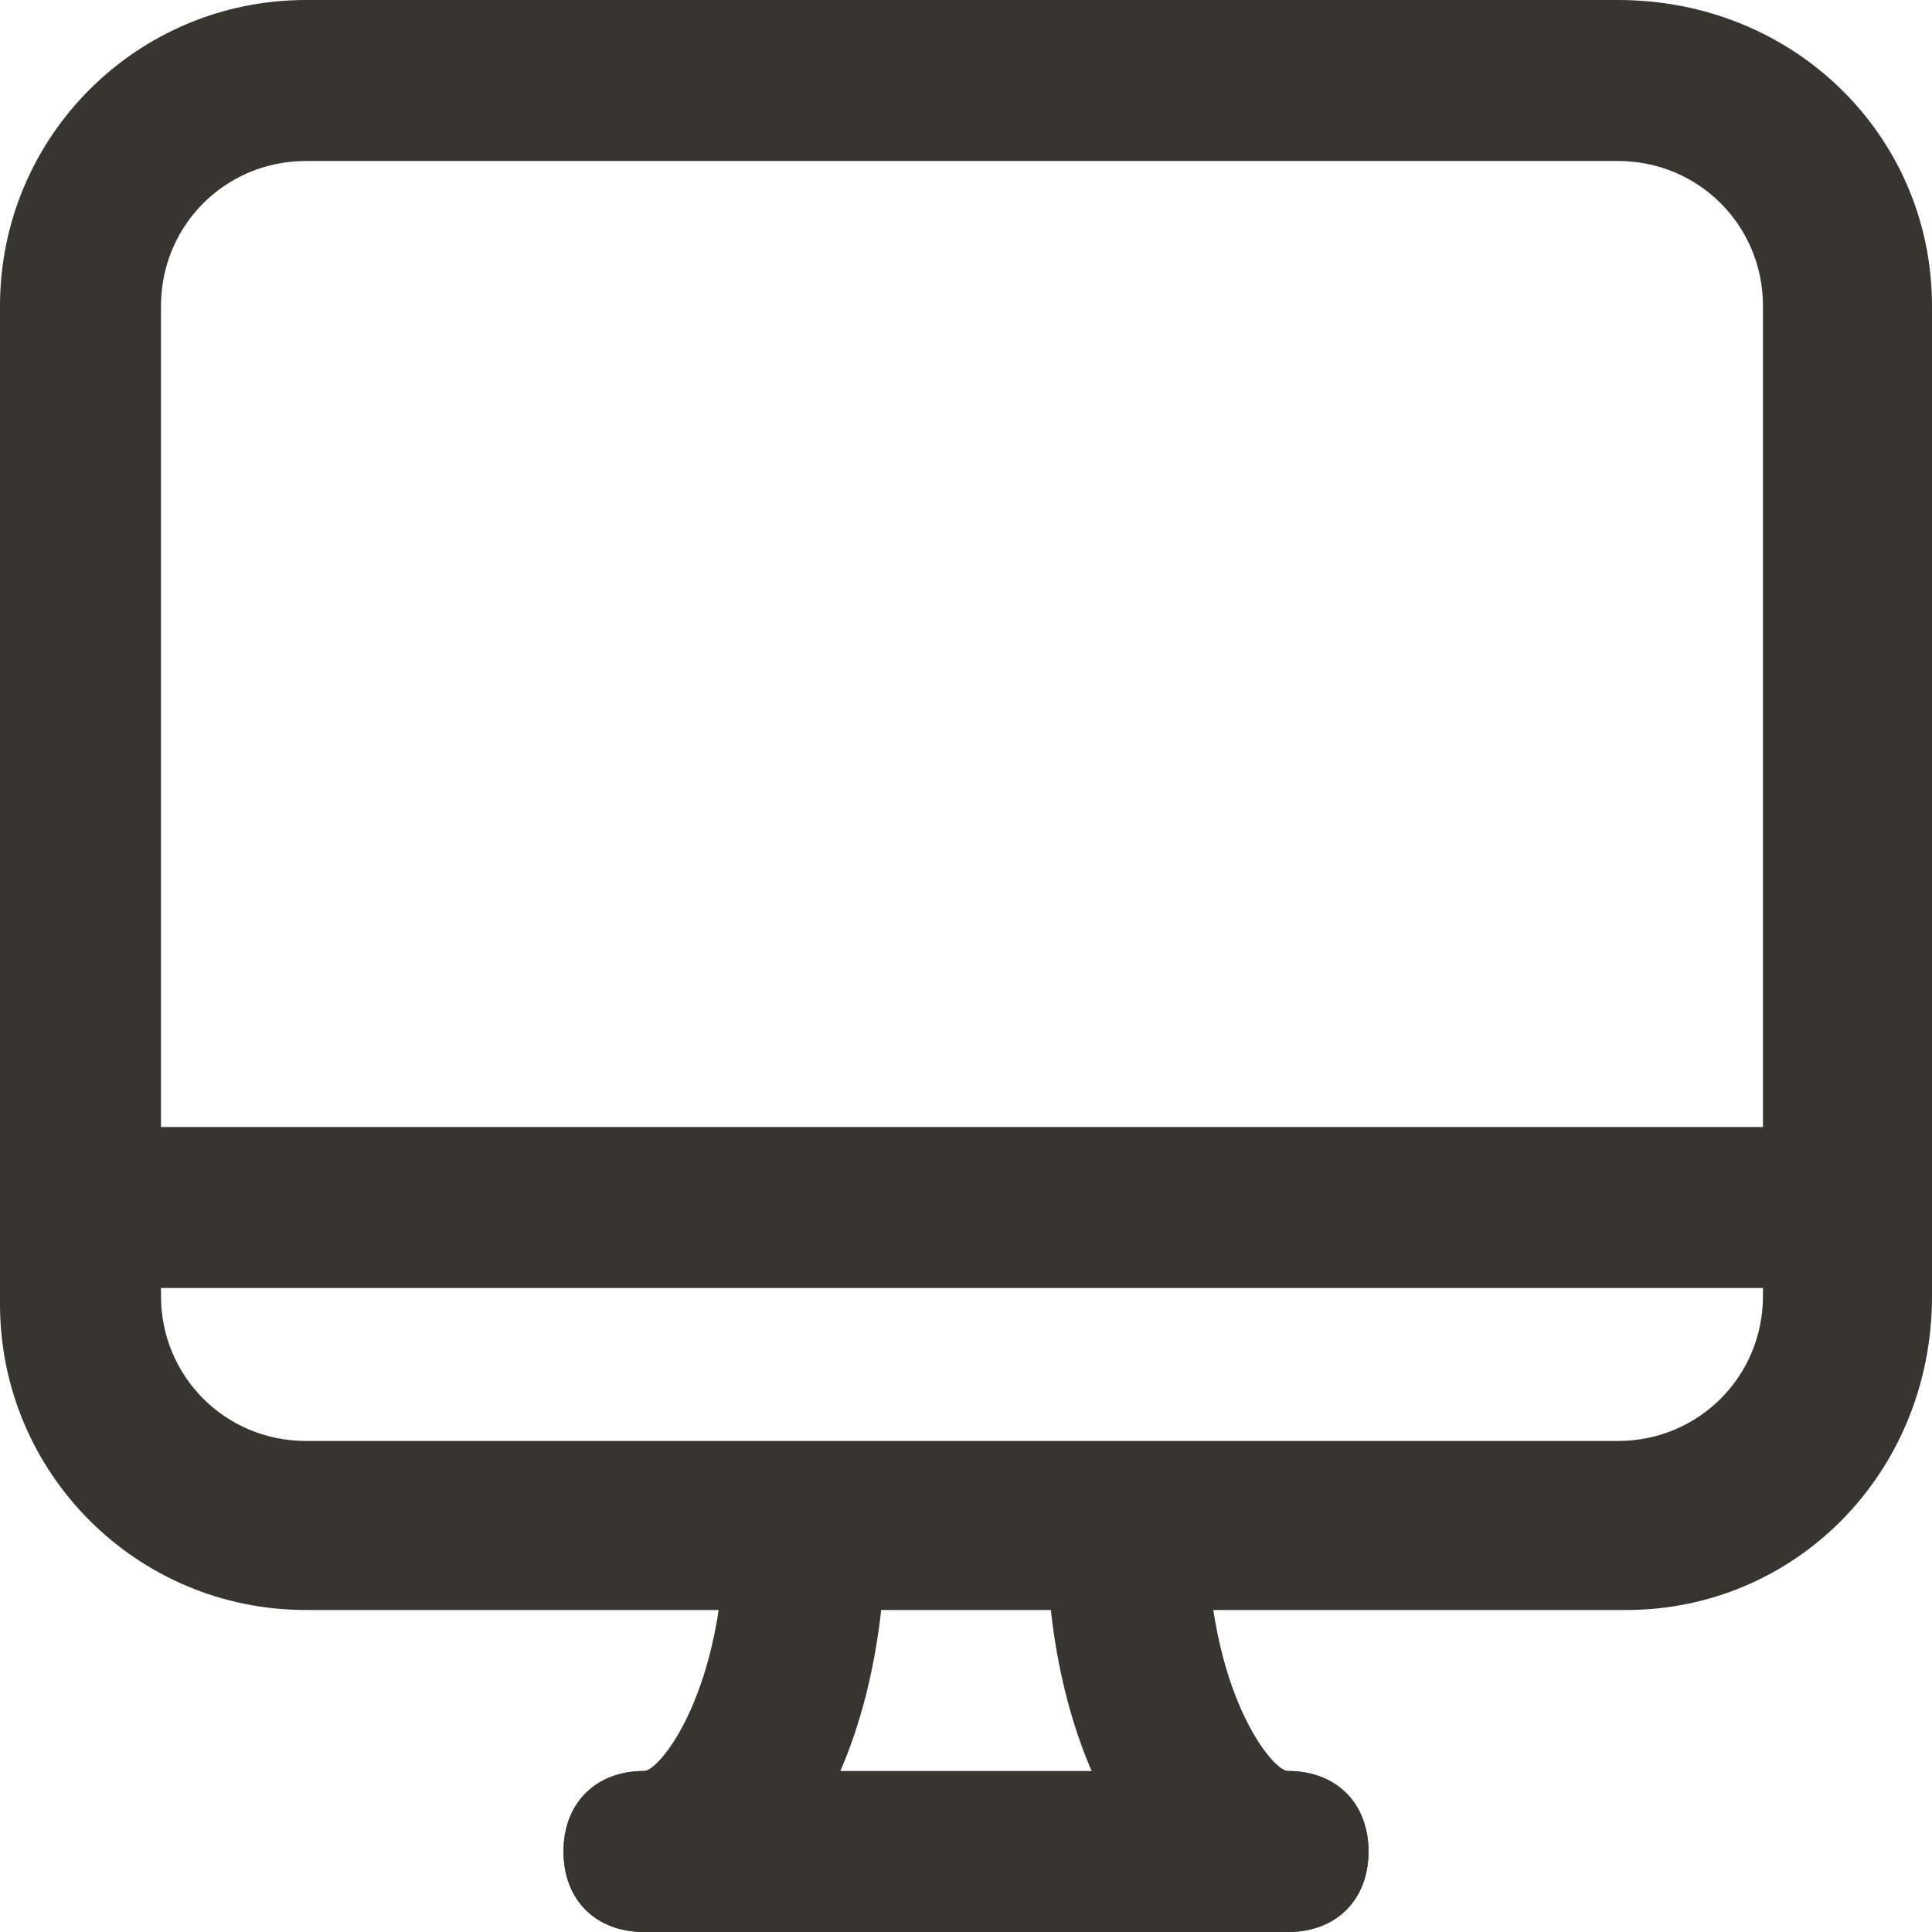 <!-- Generated by IcoMoon.io -->
<svg version="1.1" xmlns="http://www.w3.org/2000/svg" width="280" height="280" viewBox="0 0 280 280">
<title>mi-desktop</title>
<path fill="#37352f" d="M235.667 233.333h-191.333c-24.5 0-44.333-19.833-44.333-44.333v-144.667c0-24.5 19.833-44.333 44.333-44.333h190.167c25.667 0 45.5 19.833 45.5 44.333v143.5c0 25.667-19.833 45.5-44.333 45.5zM44.333 23.333c-11.667 0-21 9.333-21 21v143.5c0 11.667 9.333 21 21 21h190.167c11.667 0 21-9.333 21-21v-143.5c0-11.667-9.333-21-21-21h-190.167z"></path>
<path fill="#37352f" d="M11.667 163.333h256.667v23.333h-256.667v-23.333z"></path>
<path fill="#37352f" d="M186.667 280h-93.333c-7 0-11.667-4.667-11.667-11.667s4.667-11.667 11.667-11.667h93.333c7 0 11.667 4.667 11.667 11.667s-4.667 11.667-11.667 11.667z"></path>
<path fill="#37352f" d="M93.333 280c-7 0-11.667-4.667-11.667-11.667s4.667-11.667 11.667-11.667c2.333 0 11.667-11.667 11.667-35 0-7 4.667-11.667 11.667-11.667s11.667 4.667 11.667 11.667c0 33.833-15.167 58.333-35 58.333z"></path>
<path fill="#37352f" d="M186.667 280c-19.833 0-35-24.5-35-58.333 0-7 4.667-11.667 11.667-11.667s11.667 4.667 11.667 11.667c0 23.333 9.333 35 11.667 35 7 0 11.667 4.667 11.667 11.667s-4.667 11.667-11.667 11.667z"></path>
</svg>
